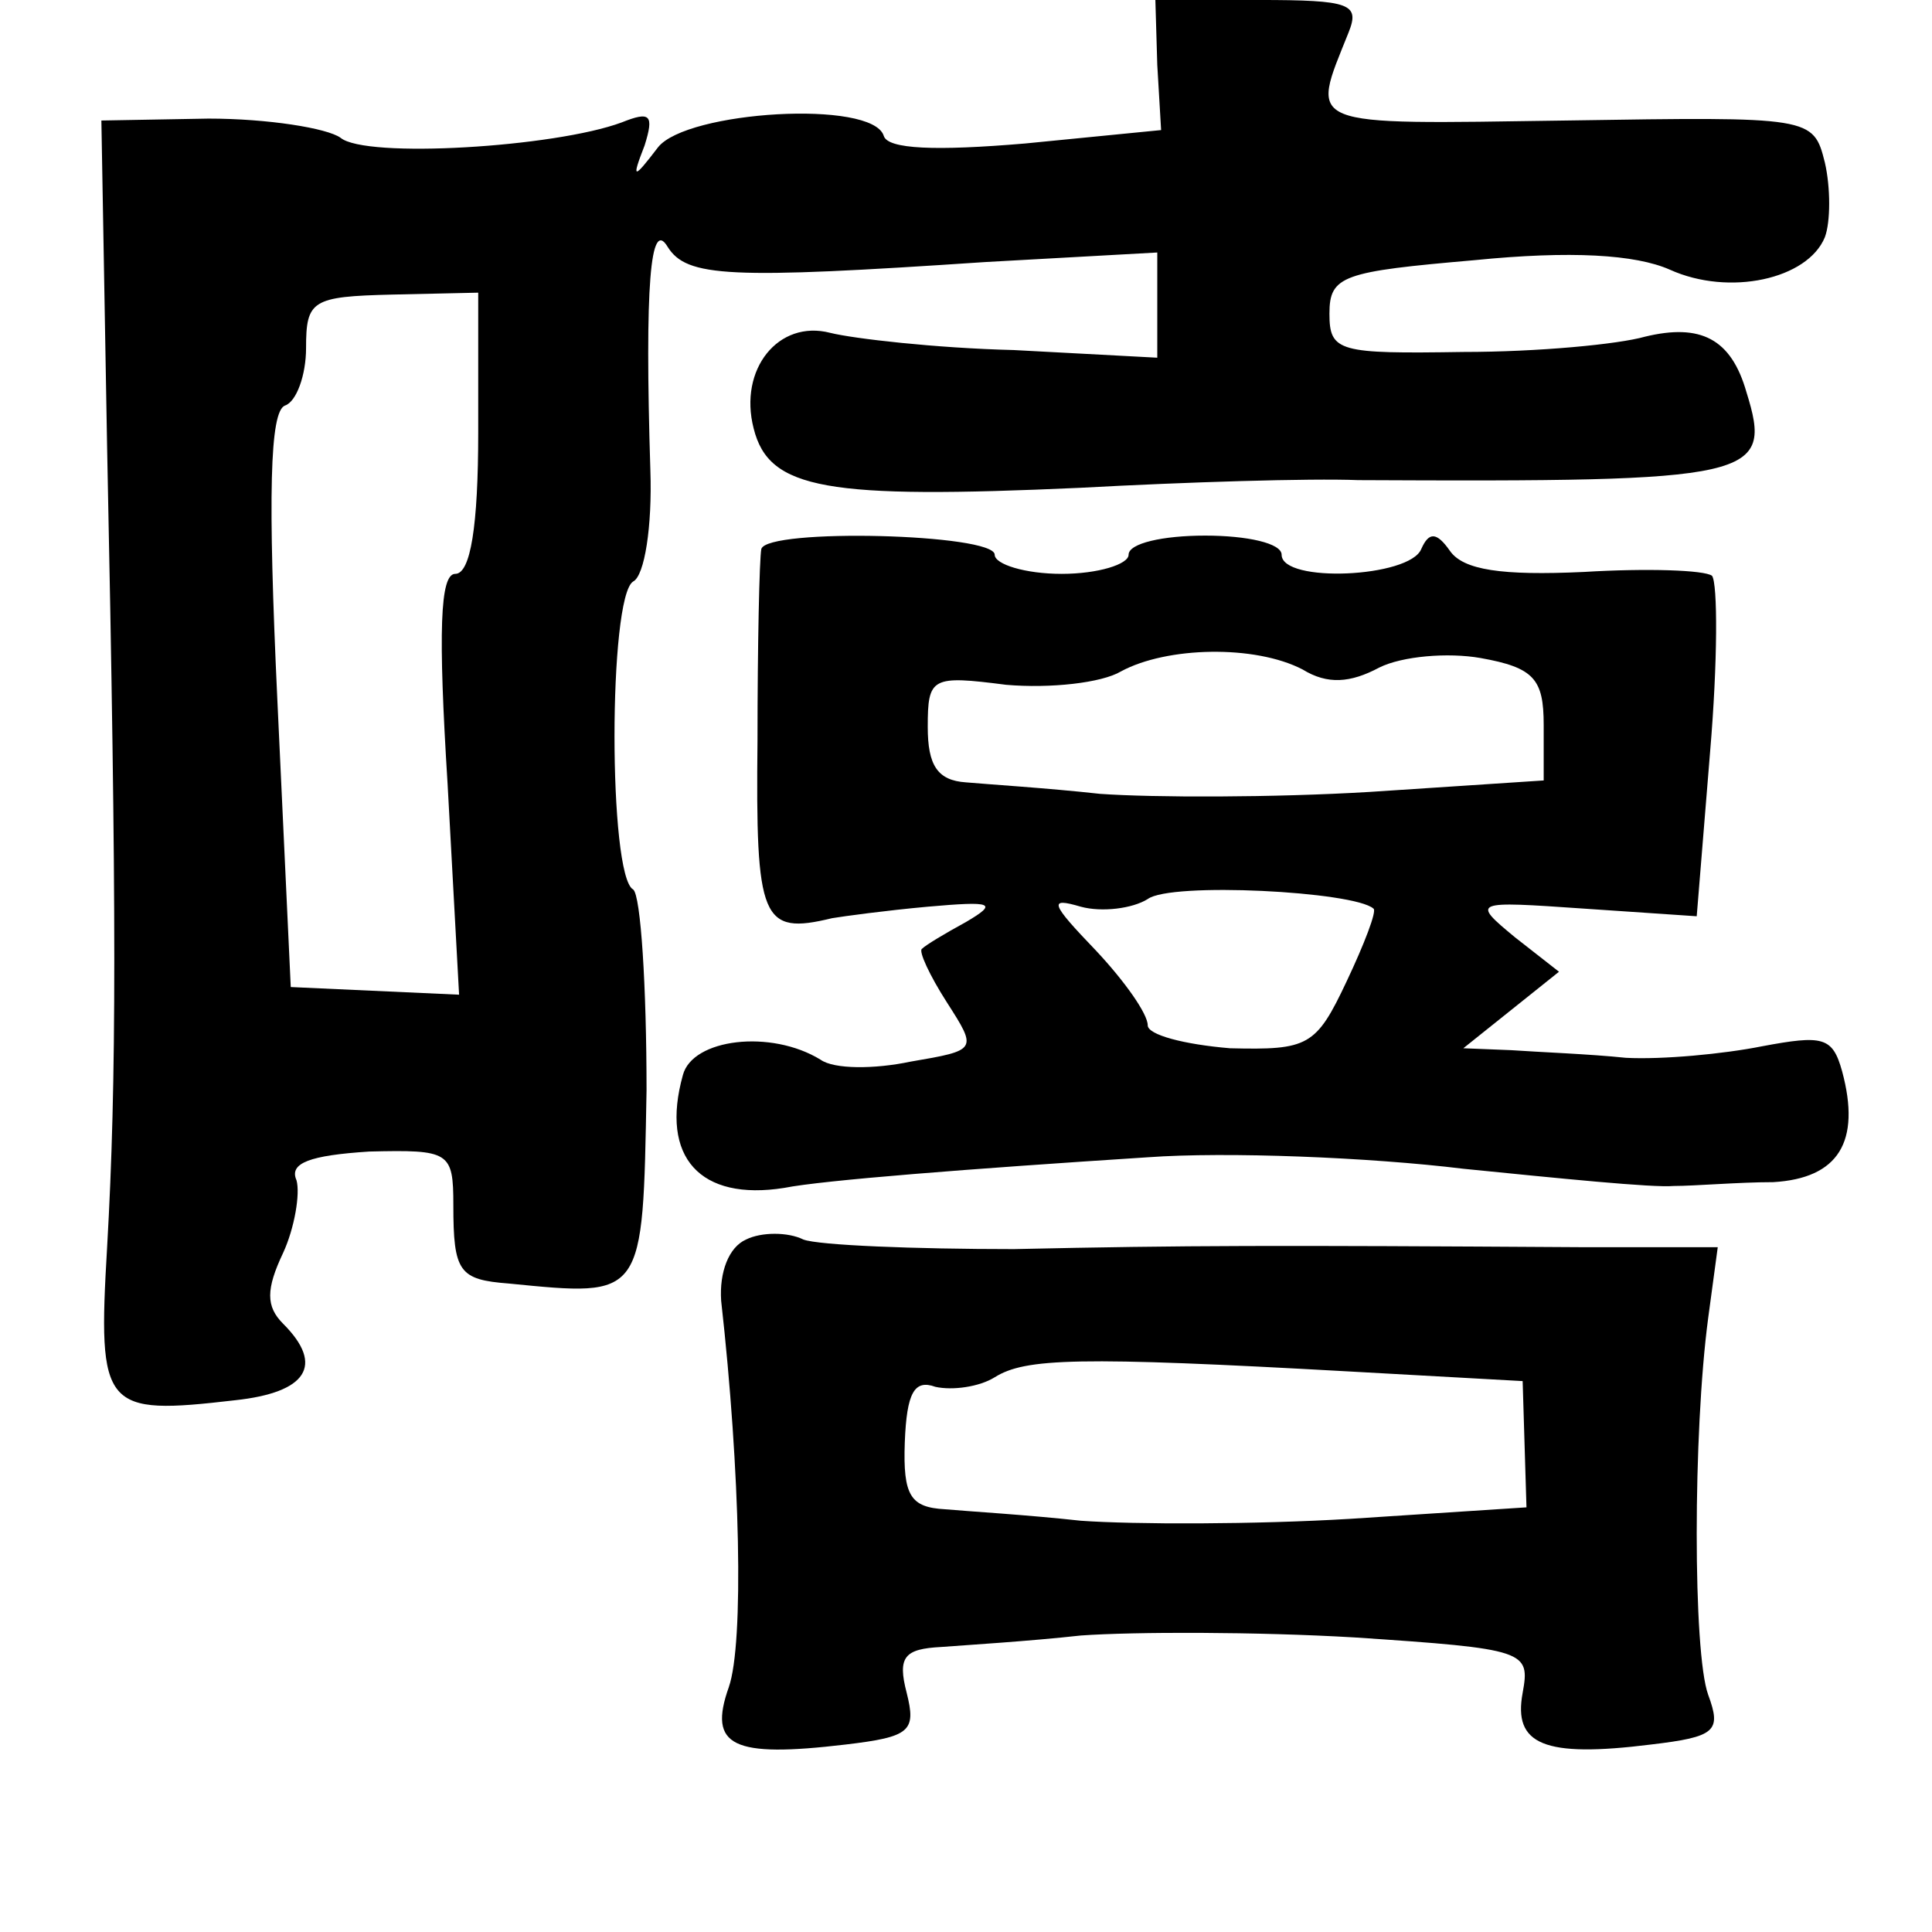 <?xml version="1.0" standalone="no"?>
<!DOCTYPE svg PUBLIC "-//W3C//DTD SVG 20010904//EN"
 "http://www.w3.org/TR/2001/REC-SVG-20010904/DTD/svg10.dtd">
<svg version="1.0" xmlns="http://www.w3.org/2000/svg"
 width="101pt" height="101pt" viewBox="0 0 101 101"
 preserveAspectRatio="xMidYMid meet">
<g transform="translate(0,101) scale(0.1,-0.1)"
fill="#000000" stroke="none">
<path d="M605 976 l2 -34 -71 -7 c-47 -4 -72 -3 -74 4 -6 19 -103 13 -118 -6
-13 -17 -14 -17 -7 1 5 16 3 18 -12 12 -35 -13 -134 -19 -147 -8 -7 5 -38 10
-69 10 l-56 -1 3 -171 c5 -243 5 -330 0 -418 -5 -85 -2 -88 67 -80 37 4 47 18
25 40 -9 9 -9 18 0 37 6 13 9 31 7 38 -4 9 7 13 38 15 42 1 44 0 44 -28 0 -35
3 -39 29 -41 71 -7 70 -8 72 101 0 54 -3 102 -7 105 -13 7 -13 153 0 161 6 3
10 29 9 58 -3 97 0 132 9 117 10 -16 32 -17 166 -8 l90 5 0 -27 0 -28 -75 4
c-41 1 -84 6 -96 9 -27 7 -48 -19 -40 -50 8 -32 38 -37 171 -31 55 3 120 5
145 4 208 -1 217 1 203 46 -8 28 -24 36 -53 29 -14 -4 -56 -8 -95 -8 -65 -1
-70 0 -70 20 0 20 7 22 76 28 50 5 84 3 102 -5 31 -14 72 -5 81 17 3 8 3 26 0
39 -6 24 -7 24 -135 22 -139 -2 -134 -4 -114 46 6 15 1 17 -47 17 l-54 0 1
-34z m-355 -192 c0 -49 -4 -74 -12 -74 -8 0 -9 -30 -4 -110 l6 -110 -44 2 -44
2 -7 150 c-5 107 -4 151 4 154 6 2 11 16 11 30 0 25 3 27 45 28 l45 1 0 -73z"/>
<path d="M398 723 c-1 -5 -2 -50 -2 -100 -1 -94 2 -102 39 -93 6 1 28 4 50 6
34 3 37 2 20 -8 -11 -6 -21 -12 -23 -14 -2 -1 4 -14 13 -28 16 -25 16 -25 -19
-31 -19 -4 -40 -4 -47 1 -26 16 -67 11 -72 -8 -12 -43 9 -66 53 -59 20 4 97
10 190 16 41 3 116 0 165 -6 50 -5 99 -10 110 -9 11 0 34 2 52 2 34 2 46 21
36 58 -5 18 -10 19 -42 13 -20 -4 -52 -7 -71 -6 -19 2 -46 3 -60 4 l-25 1 25
20 25 20 -23 18 c-23 19 -22 19 36 15 l59 -4 7 86 c4 47 4 88 1 92 -4 3 -34 4
-67 2 -43 -2 -63 1 -70 11 -7 10 -11 10 -15 1 -6 -15 -73 -18 -73 -3 0 6 -18
10 -40 10 -22 0 -40 -4 -40 -10 0 -5 -16 -10 -35 -10 -19 0 -35 5 -35 10 0 11
-119 14 -122 3z m283 -63 c13 -8 25 -7 40 1 12 6 36 8 53 5 28 -5 33 -11 33
-35 l0 -29 -91 -6 c-50 -3 -113 -3 -141 -1 -27 3 -59 5 -70 6 -15 1 -20 9 -20
29 0 26 2 27 41 22 23 -2 50 1 60 7 24 13 70 14 95 1z m37 -125 c2 -1 -5 -19
-14 -38 -16 -34 -20 -36 -61 -35 -24 2 -43 7 -43 12 0 6 -12 23 -27 39 -24 25
-25 28 -8 23 11 -3 27 -1 35 4 12 9 108 4 118 -5z"/>
<path d="M390 362 c-9 -4 -14 -17 -13 -32 10 -89 12 -179 4 -202 -11 -31 2
-37 61 -30 34 4 37 7 32 27 -5 19 -1 23 18 24 13 1 46 3 73 6 28 2 92 2 143
-1 90 -6 92 -7 88 -29 -5 -27 11 -34 67 -27 34 4 37 7 30 26 -8 22 -8 137 0
197 l5 37 -71 0 c-162 1 -206 1 -297 -1 -52 0 -102 2 -110 5 -8 4 -22 4 -30 0z
m316 -69 l90 -5 1 -33 1 -33 -92 -6 c-50 -3 -113 -3 -141 -1 -27 3 -60 5 -71
6 -18 1 -22 7 -21 35 1 26 5 33 16 29 9 -2 23 0 31 5 16 10 43 11 186 3z"/>
</g>
</svg>
